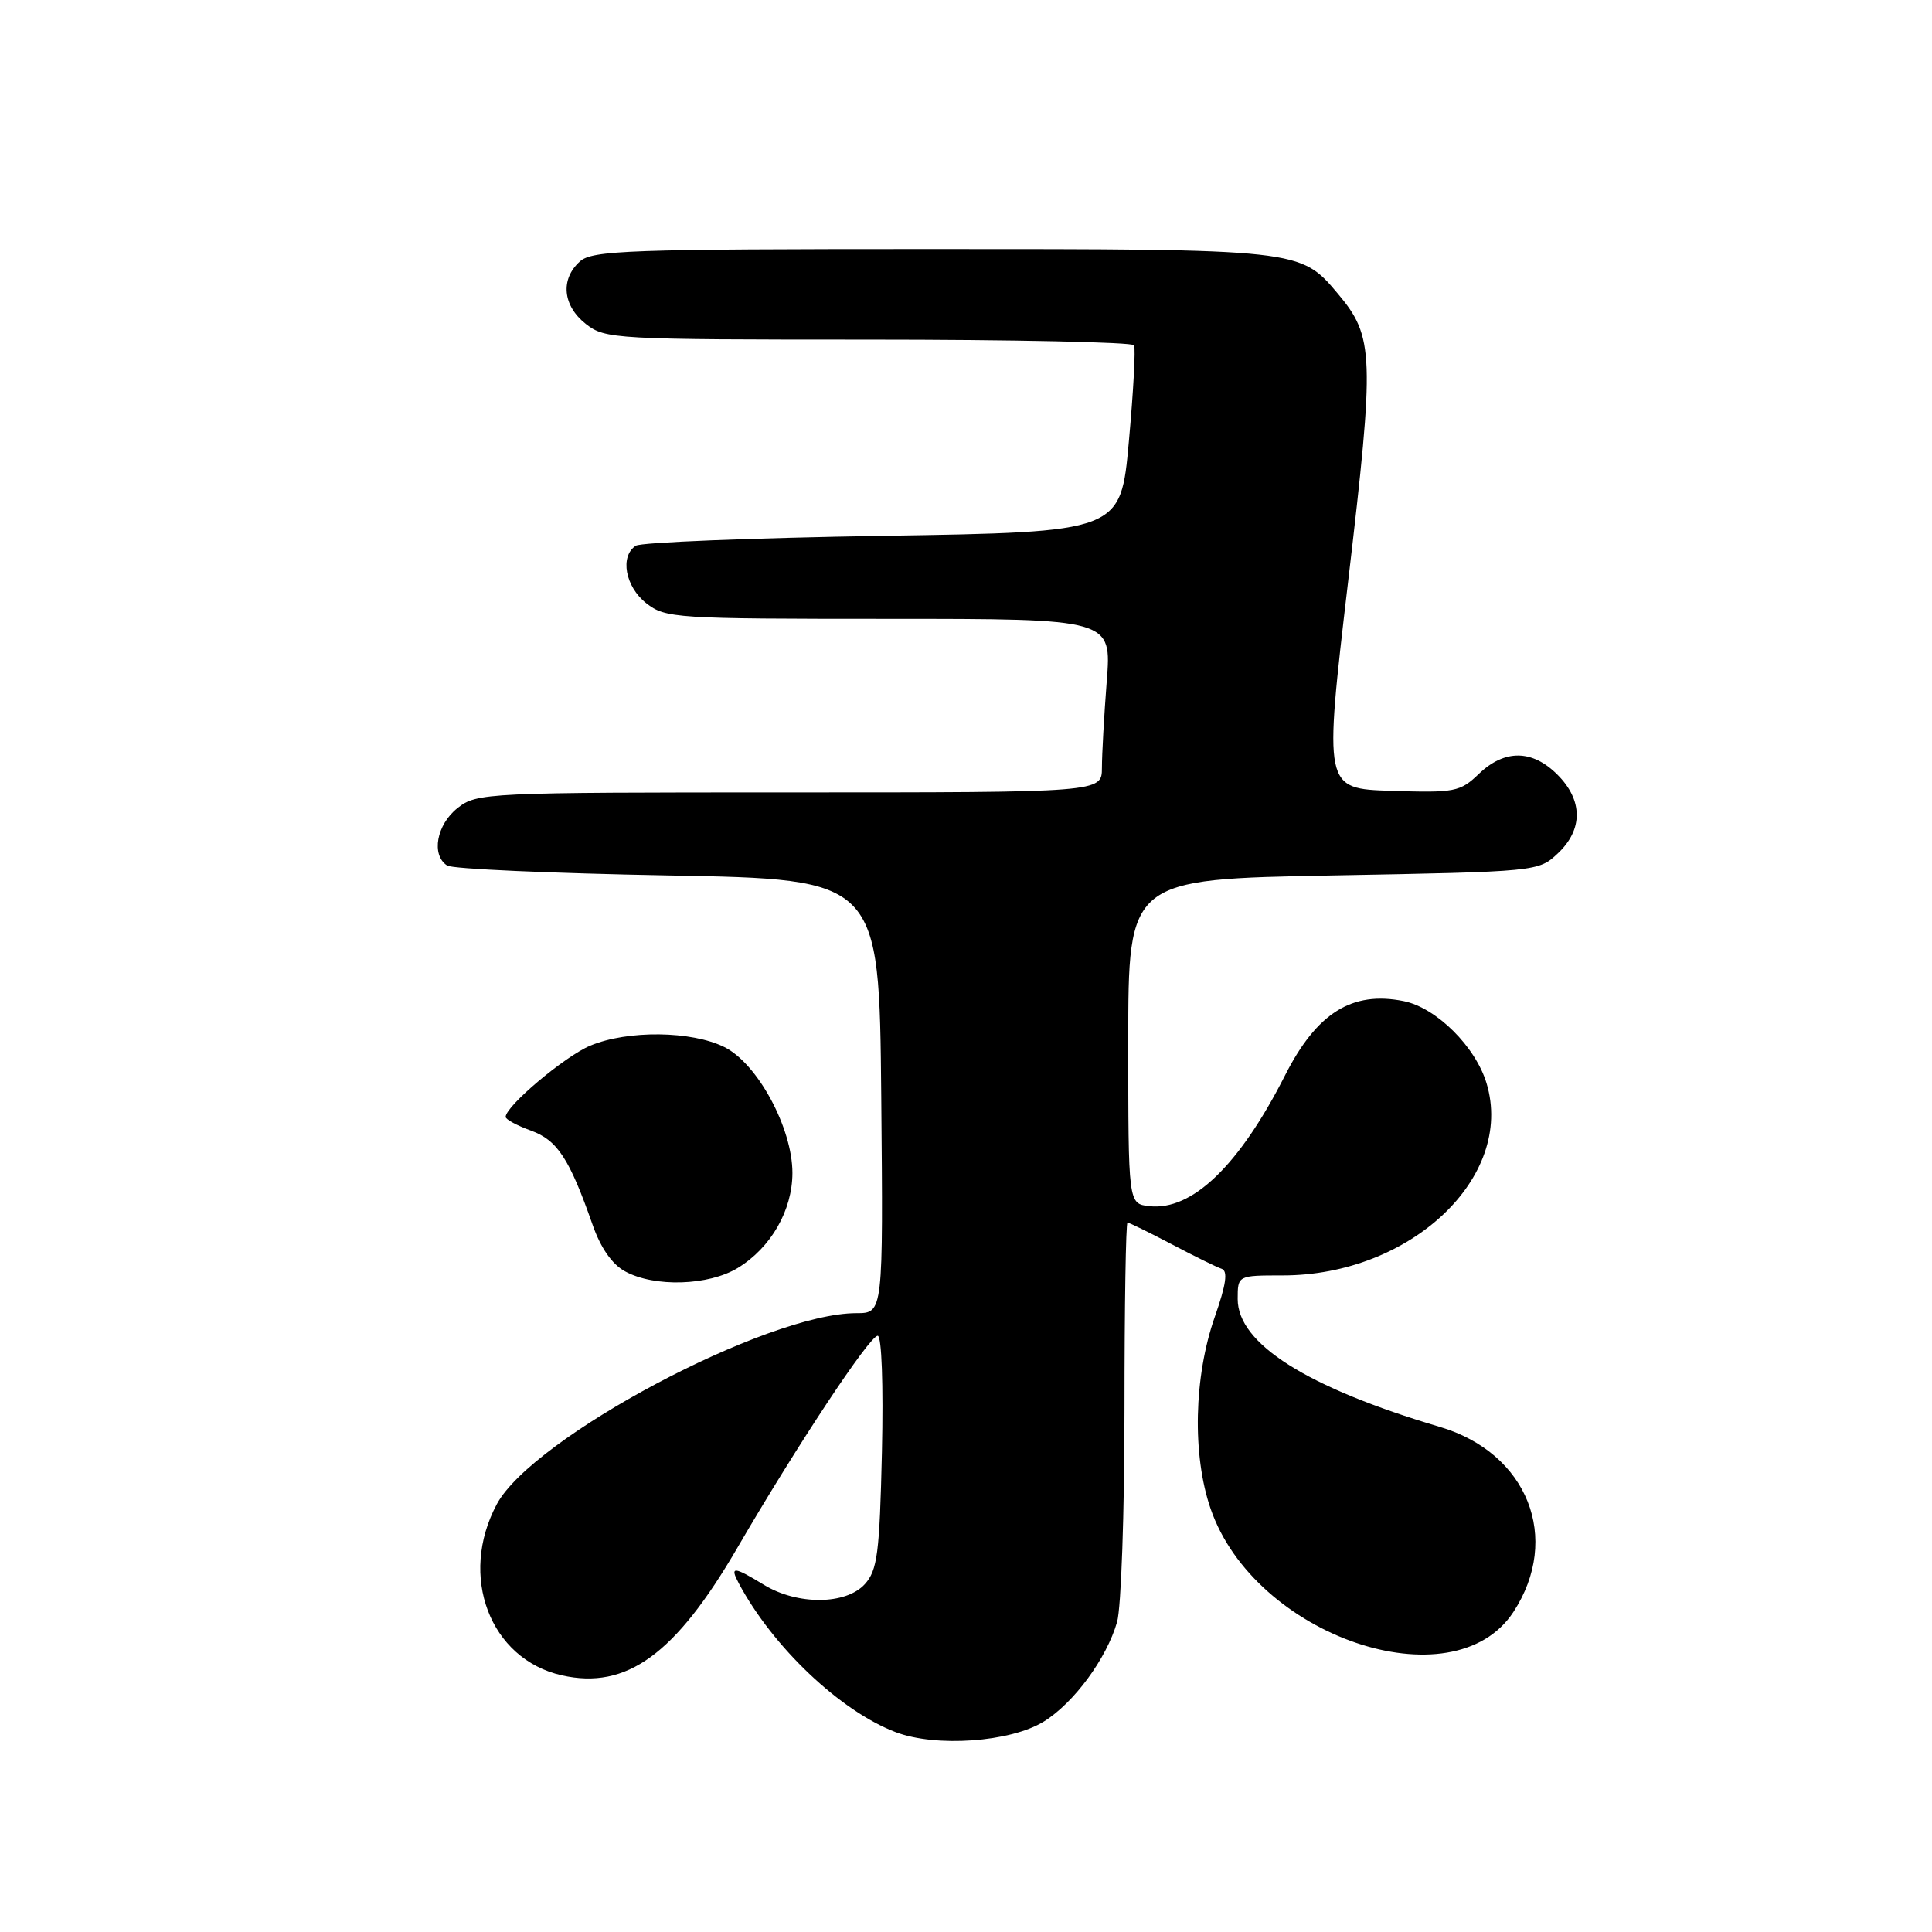 <?xml version="1.0" encoding="UTF-8" standalone="no"?>
<!DOCTYPE svg PUBLIC "-//W3C//DTD SVG 1.1//EN" "http://www.w3.org/Graphics/SVG/1.1/DTD/svg11.dtd" >
<svg xmlns="http://www.w3.org/2000/svg" xmlns:xlink="http://www.w3.org/1999/xlink" version="1.1" viewBox="0 0 256 256">
 <g >
 <path fill="currentColor"
d=" M 138.30 228.12 C 142.30 225.65 146.63 219.76 148.02 214.92 C 148.56 213.05 149.00 200.37 149.00 186.76 C 149.00 173.14 149.18 162.00 149.40 162.00 C 149.62 162.00 152.25 163.29 155.24 164.86 C 158.24 166.44 161.22 167.91 161.87 168.12 C 162.73 168.41 162.47 170.20 160.96 174.51 C 158.19 182.43 157.96 192.80 160.41 199.91 C 166.22 216.82 192.53 225.80 200.53 213.60 C 206.92 203.83 202.43 192.52 190.78 189.07 C 173.19 183.86 164.00 178.05 164.00 172.13 C 164.00 169.00 164.00 169.00 169.96 169.00 C 186.90 169.00 200.71 155.99 196.98 143.55 C 195.52 138.68 190.31 133.51 185.98 132.65 C 179.15 131.28 174.47 134.21 170.27 142.50 C 164.21 154.44 157.95 160.47 152.27 159.82 C 149.50 159.50 149.50 159.50 149.50 138.00 C 149.50 116.50 149.50 116.50 176.67 116.00 C 203.74 115.50 203.85 115.49 206.42 113.08 C 209.78 109.92 209.76 106.03 206.36 102.64 C 203.03 99.31 199.37 99.27 195.96 102.54 C 193.47 104.93 192.77 105.06 184.36 104.79 C 175.41 104.50 175.41 104.50 178.64 77.00 C 182.17 46.96 182.08 44.63 177.27 38.91 C 172.30 33.00 172.31 33.00 123.36 33.00 C 83.17 33.00 78.47 33.17 76.83 34.65 C 74.22 37.01 74.56 40.51 77.63 42.93 C 80.19 44.93 81.38 45.00 115.08 45.00 C 134.22 45.00 150.06 45.34 150.27 45.75 C 150.49 46.16 150.18 51.90 149.58 58.50 C 148.50 70.50 148.50 70.50 117.00 71.00 C 99.67 71.28 84.94 71.86 84.25 72.31 C 82.11 73.70 82.84 77.73 85.63 79.93 C 88.17 81.92 89.44 82.00 117.78 82.00 C 147.30 82.00 147.30 82.00 146.65 90.25 C 146.30 94.79 146.01 99.96 146.01 101.75 C 146.00 105.00 146.00 105.00 104.63 105.00 C 64.30 105.00 63.20 105.05 60.63 107.07 C 57.84 109.27 57.11 113.30 59.25 114.69 C 59.94 115.14 73.10 115.72 88.50 116.00 C 116.50 116.50 116.50 116.50 116.77 145.25 C 117.03 174.00 117.03 174.00 113.48 174.00 C 101.59 174.00 70.56 190.49 65.83 199.31 C 60.73 208.84 64.91 219.84 74.44 221.99 C 83.02 223.92 89.47 219.24 97.70 205.10 C 105.57 191.58 115.22 177.00 116.30 177.00 C 116.83 177.00 117.06 183.51 116.86 192.40 C 116.55 205.82 116.26 208.06 114.60 209.90 C 112.10 212.66 105.67 212.71 101.23 210.00 C 97.19 207.53 96.67 207.51 97.90 209.81 C 102.41 218.25 111.33 226.71 118.66 229.51 C 123.99 231.55 133.88 230.85 138.30 228.12 Z  M 97.76 168.01 C 102.15 165.33 104.99 160.39 105.00 155.43 C 105.00 149.48 100.40 140.95 96.00 138.75 C 91.64 136.58 83.19 136.48 78.22 138.55 C 74.84 139.96 67.00 146.56 67.00 148.00 C 67.00 148.33 68.51 149.14 70.35 149.81 C 73.85 151.07 75.45 153.52 78.51 162.26 C 79.59 165.36 81.11 167.54 82.84 168.47 C 86.73 170.59 93.90 170.36 97.76 168.01 Z "/>
</g>
</svg>